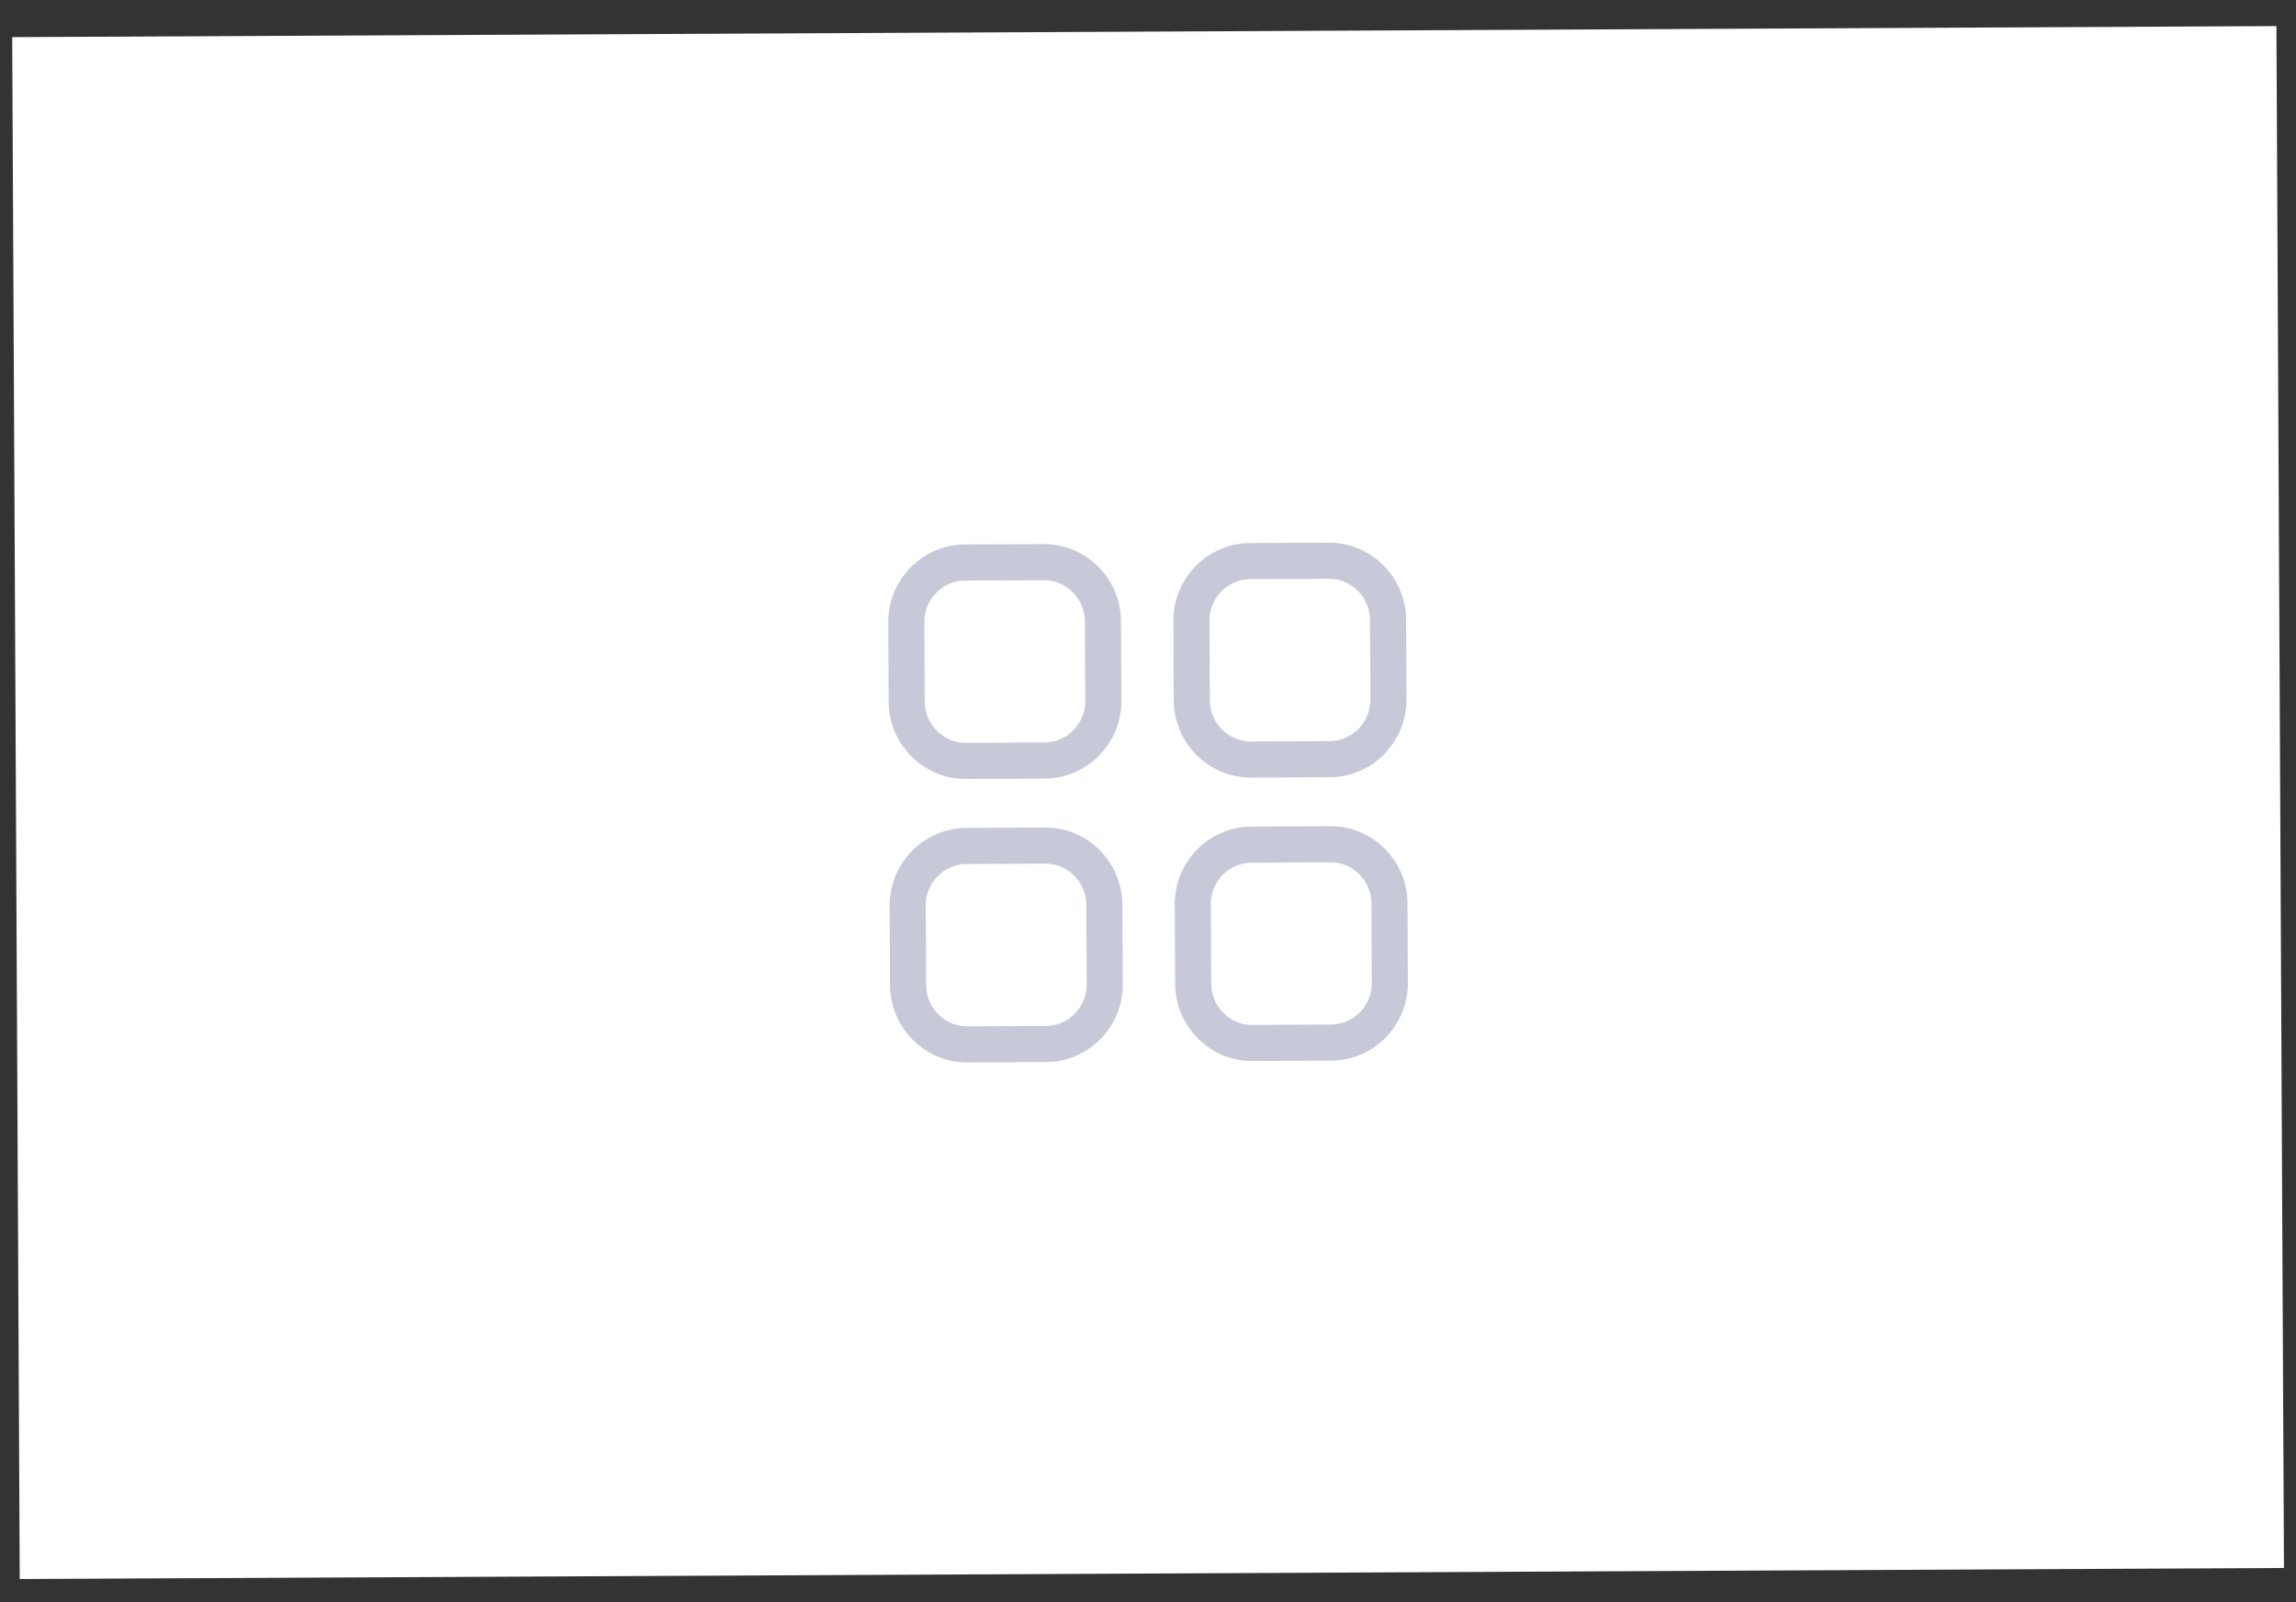 <svg width="86" height="60" viewBox="0 0 86 60" fill="none" xmlns="http://www.w3.org/2000/svg">
<rect x="0" y="0" width="86" height="60" fill="#333333" stroke="none"/>
<rect x="0.457" y="1.391" width="84.811" height="57.743" transform="rotate(-0.28 0.457 1.391)" fill="white"/>
<path fill-rule="evenodd" clip-rule="evenodd" d="M46.825 21.014L49.772 21C50.992 20.994 51.986 21.987 51.992 23.218L52.006 26.19C52.012 27.42 51.028 28.423 49.809 28.429L46.861 28.444C45.641 28.449 44.647 27.456 44.641 26.226L44.627 23.254C44.62 22.023 45.605 21.02 46.825 21.014Z" stroke="#C7C9D9" stroke-width="1.353" stroke-linecap="round" stroke-linejoin="round"/>
<path fill-rule="evenodd" clip-rule="evenodd" d="M36.146 21.066L39.092 21.052C40.312 21.046 41.306 22.039 41.312 23.27L41.327 26.242C41.333 27.472 40.349 28.475 39.128 28.481L36.182 28.496C34.962 28.502 33.968 27.508 33.962 26.278L33.947 23.306C33.941 22.075 34.925 21.072 36.146 21.066Z" stroke="#C7C9D9" stroke-width="1.353" stroke-linecap="round" stroke-linejoin="round"/>
<path fill-rule="evenodd" clip-rule="evenodd" d="M36.198 31.682L39.144 31.667C40.364 31.661 41.358 32.654 41.364 33.886L41.379 36.857C41.385 38.088 40.4 39.091 39.18 39.097L36.234 39.111C35.014 39.117 34.02 38.124 34.014 36.893L33.999 33.922C33.993 32.69 34.977 31.688 36.198 31.682Z" stroke="#C7C9D9" stroke-width="1.353" stroke-linecap="round" stroke-linejoin="round"/>
<path fill-rule="evenodd" clip-rule="evenodd" d="M46.877 31.63L49.824 31.615C51.044 31.609 52.038 32.602 52.044 33.834L52.058 36.805C52.064 38.036 51.08 39.038 49.86 39.044L46.913 39.059C45.693 39.065 44.699 38.072 44.693 36.841L44.678 33.87C44.672 32.638 45.657 31.636 46.877 31.63Z" stroke="#C7C9D9" stroke-width="1.353" stroke-linecap="round" stroke-linejoin="round"/>
</svg>
